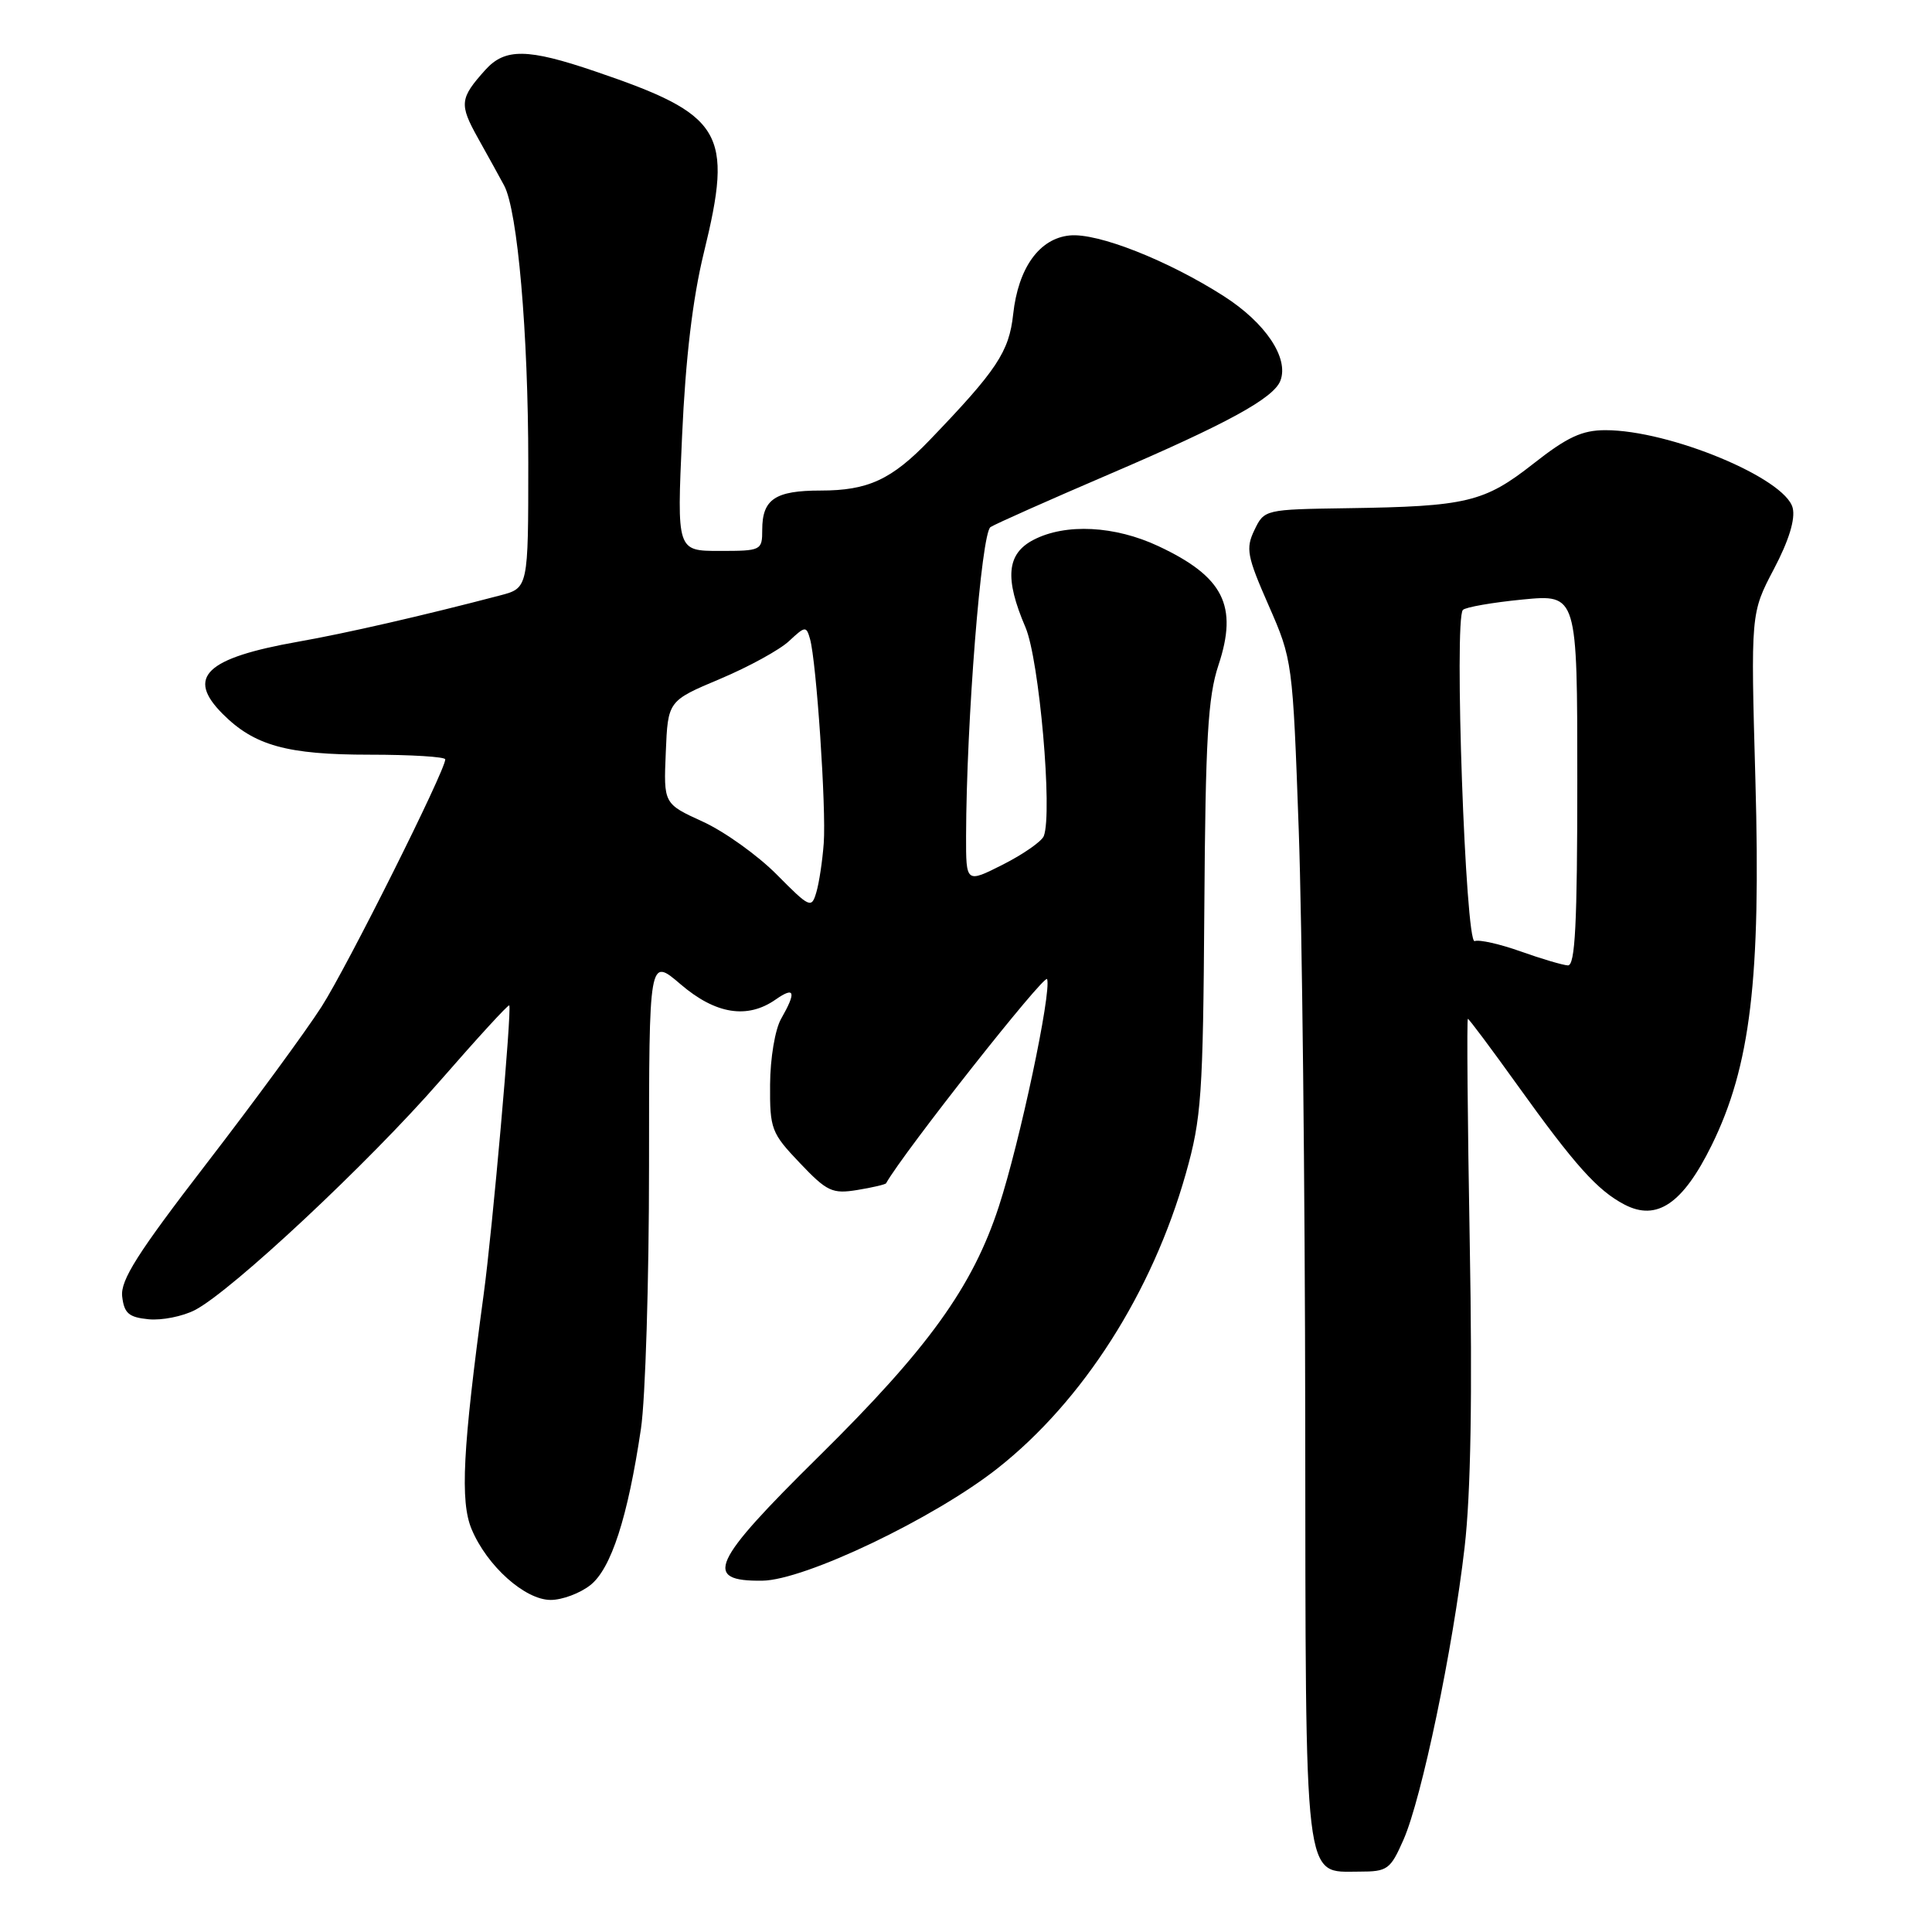 <?xml version="1.0" encoding="UTF-8" standalone="no"?>
<!DOCTYPE svg PUBLIC "-//W3C//DTD SVG 1.1//EN" "http://www.w3.org/Graphics/SVG/1.1/DTD/svg11.dtd" >
<svg xmlns="http://www.w3.org/2000/svg" xmlns:xlink="http://www.w3.org/1999/xlink" version="1.1" viewBox="0 0 256 256">
 <g >
 <path fill="currentColor"
d=" M 185.98 243.75 C 188.38 238.29 192.52 218.47 194.07 205.00 C 194.89 197.90 195.11 184.87 194.75 164.75 C 194.46 148.39 194.35 135.00 194.50 135.00 C 194.65 135.00 197.59 138.94 201.04 143.75 C 208.69 154.42 211.67 157.74 215.25 159.61 C 219.54 161.85 222.98 159.51 226.80 151.76 C 231.95 141.29 233.34 129.72 232.60 103.37 C 231.98 81.25 231.98 81.25 235.04 75.42 C 237.04 71.63 237.91 68.78 237.54 67.30 C 236.55 63.36 221.24 57.00 212.73 57.00 C 209.63 57.00 207.67 57.91 203.17 61.45 C 196.66 66.56 194.34 67.11 178.50 67.34 C 167.60 67.50 167.52 67.52 166.22 70.23 C 165.04 72.68 165.23 73.69 168.10 80.22 C 171.26 87.42 171.29 87.67 172.09 109.99 C 172.53 122.37 172.92 157.49 172.95 188.03 C 173.01 250.61 172.69 248.00 180.11 248.00 C 183.86 248.00 184.23 247.73 185.98 243.75 Z  M 78.22 210.04 C 80.98 207.87 83.19 201.04 84.93 189.31 C 85.52 185.35 86.00 169.68 86.00 154.48 C 86.00 126.84 86.00 126.84 90.18 130.42 C 94.81 134.39 99.03 135.07 102.78 132.44 C 105.33 130.66 105.54 131.43 103.50 135.00 C 102.70 136.40 102.06 140.22 102.04 143.71 C 102.00 149.60 102.20 150.13 105.97 154.09 C 109.58 157.89 110.28 158.22 113.60 157.68 C 115.61 157.35 117.32 156.95 117.41 156.79 C 119.76 152.63 138.47 128.91 138.75 129.74 C 139.34 131.53 135.14 151.33 132.35 159.87 C 128.87 170.52 123.01 178.66 108.53 192.95 C 94.22 207.07 93.10 209.54 101.00 209.45 C 106.62 209.39 123.80 201.18 132.21 194.54 C 143.51 185.62 152.68 171.25 157.13 155.50 C 159.20 148.18 159.41 145.19 159.58 120.37 C 159.73 97.90 160.05 92.36 161.45 88.14 C 164.07 80.26 162.13 76.42 153.50 72.37 C 147.73 69.66 141.21 69.32 136.95 71.53 C 133.39 73.37 133.09 76.62 135.88 83.12 C 137.71 87.39 139.49 107.71 138.31 110.78 C 138.04 111.48 135.61 113.18 132.91 114.55 C 128.00 117.03 128.00 117.03 128.01 110.77 C 128.05 95.65 130.03 70.60 131.25 69.84 C 131.94 69.40 139.03 66.25 147.00 62.83 C 162.60 56.14 168.77 52.77 169.66 50.44 C 170.81 47.44 167.69 42.78 162.16 39.24 C 154.73 34.49 145.43 30.82 141.73 31.20 C 137.71 31.60 134.92 35.50 134.25 41.64 C 133.71 46.62 132.09 49.05 123.18 58.32 C 118.15 63.55 115.02 65.00 108.75 65.00 C 102.71 65.00 101.00 66.15 101.00 70.20 C 101.00 72.94 100.87 73.00 95.35 73.00 C 89.69 73.00 89.69 73.00 90.38 57.75 C 90.84 47.49 91.78 39.56 93.26 33.50 C 97.19 17.46 95.85 15.23 78.84 9.45 C 69.92 6.41 66.92 6.37 64.32 9.25 C 60.91 13.04 60.83 13.81 63.34 18.31 C 64.68 20.70 66.23 23.52 66.80 24.58 C 68.59 27.92 70.00 44.15 70.00 61.32 C 70.00 77.92 70.00 77.92 66.25 78.90 C 56.11 81.56 45.82 83.92 39.50 85.03 C 27.25 87.20 24.62 89.71 29.51 94.60 C 33.70 98.80 38.04 100.00 48.97 100.00 C 54.49 100.00 59.00 100.28 59.00 100.62 C 59.00 102.11 46.02 128.07 42.61 133.39 C 40.55 136.61 33.70 145.96 27.37 154.17 C 18.22 166.05 15.94 169.64 16.19 171.79 C 16.45 174.02 17.06 174.55 19.69 174.81 C 21.44 174.98 24.20 174.43 25.83 173.59 C 30.68 171.08 48.87 154.07 58.38 143.14 C 63.27 137.53 67.36 133.06 67.48 133.22 C 67.84 133.69 65.25 162.99 64.09 171.50 C 61.31 192.00 60.95 198.94 62.49 202.62 C 64.52 207.49 69.56 212.00 72.97 212.00 C 74.49 212.00 76.85 211.12 78.22 210.04 Z  M 201.50 126.07 C 198.75 125.09 196.00 124.47 195.40 124.70 C 194.18 125.14 192.65 82.04 193.84 80.82 C 194.20 80.45 197.76 79.83 201.75 79.44 C 209.00 78.74 209.00 78.74 209.00 103.37 C 209.00 122.45 208.72 127.98 207.75 127.92 C 207.06 127.88 204.25 127.05 201.50 126.07 Z  M 102.92 115.88 C 100.40 113.34 96.00 110.19 93.14 108.88 C 87.93 106.50 87.93 106.50 88.22 99.69 C 88.50 92.87 88.50 92.87 95.41 89.96 C 99.21 88.36 103.33 86.10 104.56 84.94 C 106.69 82.95 106.84 82.93 107.33 84.66 C 108.18 87.64 109.49 107.14 109.15 111.73 C 108.98 114.05 108.54 116.98 108.17 118.23 C 107.53 120.41 107.31 120.31 102.92 115.88 Z "/>
</g>
</svg>